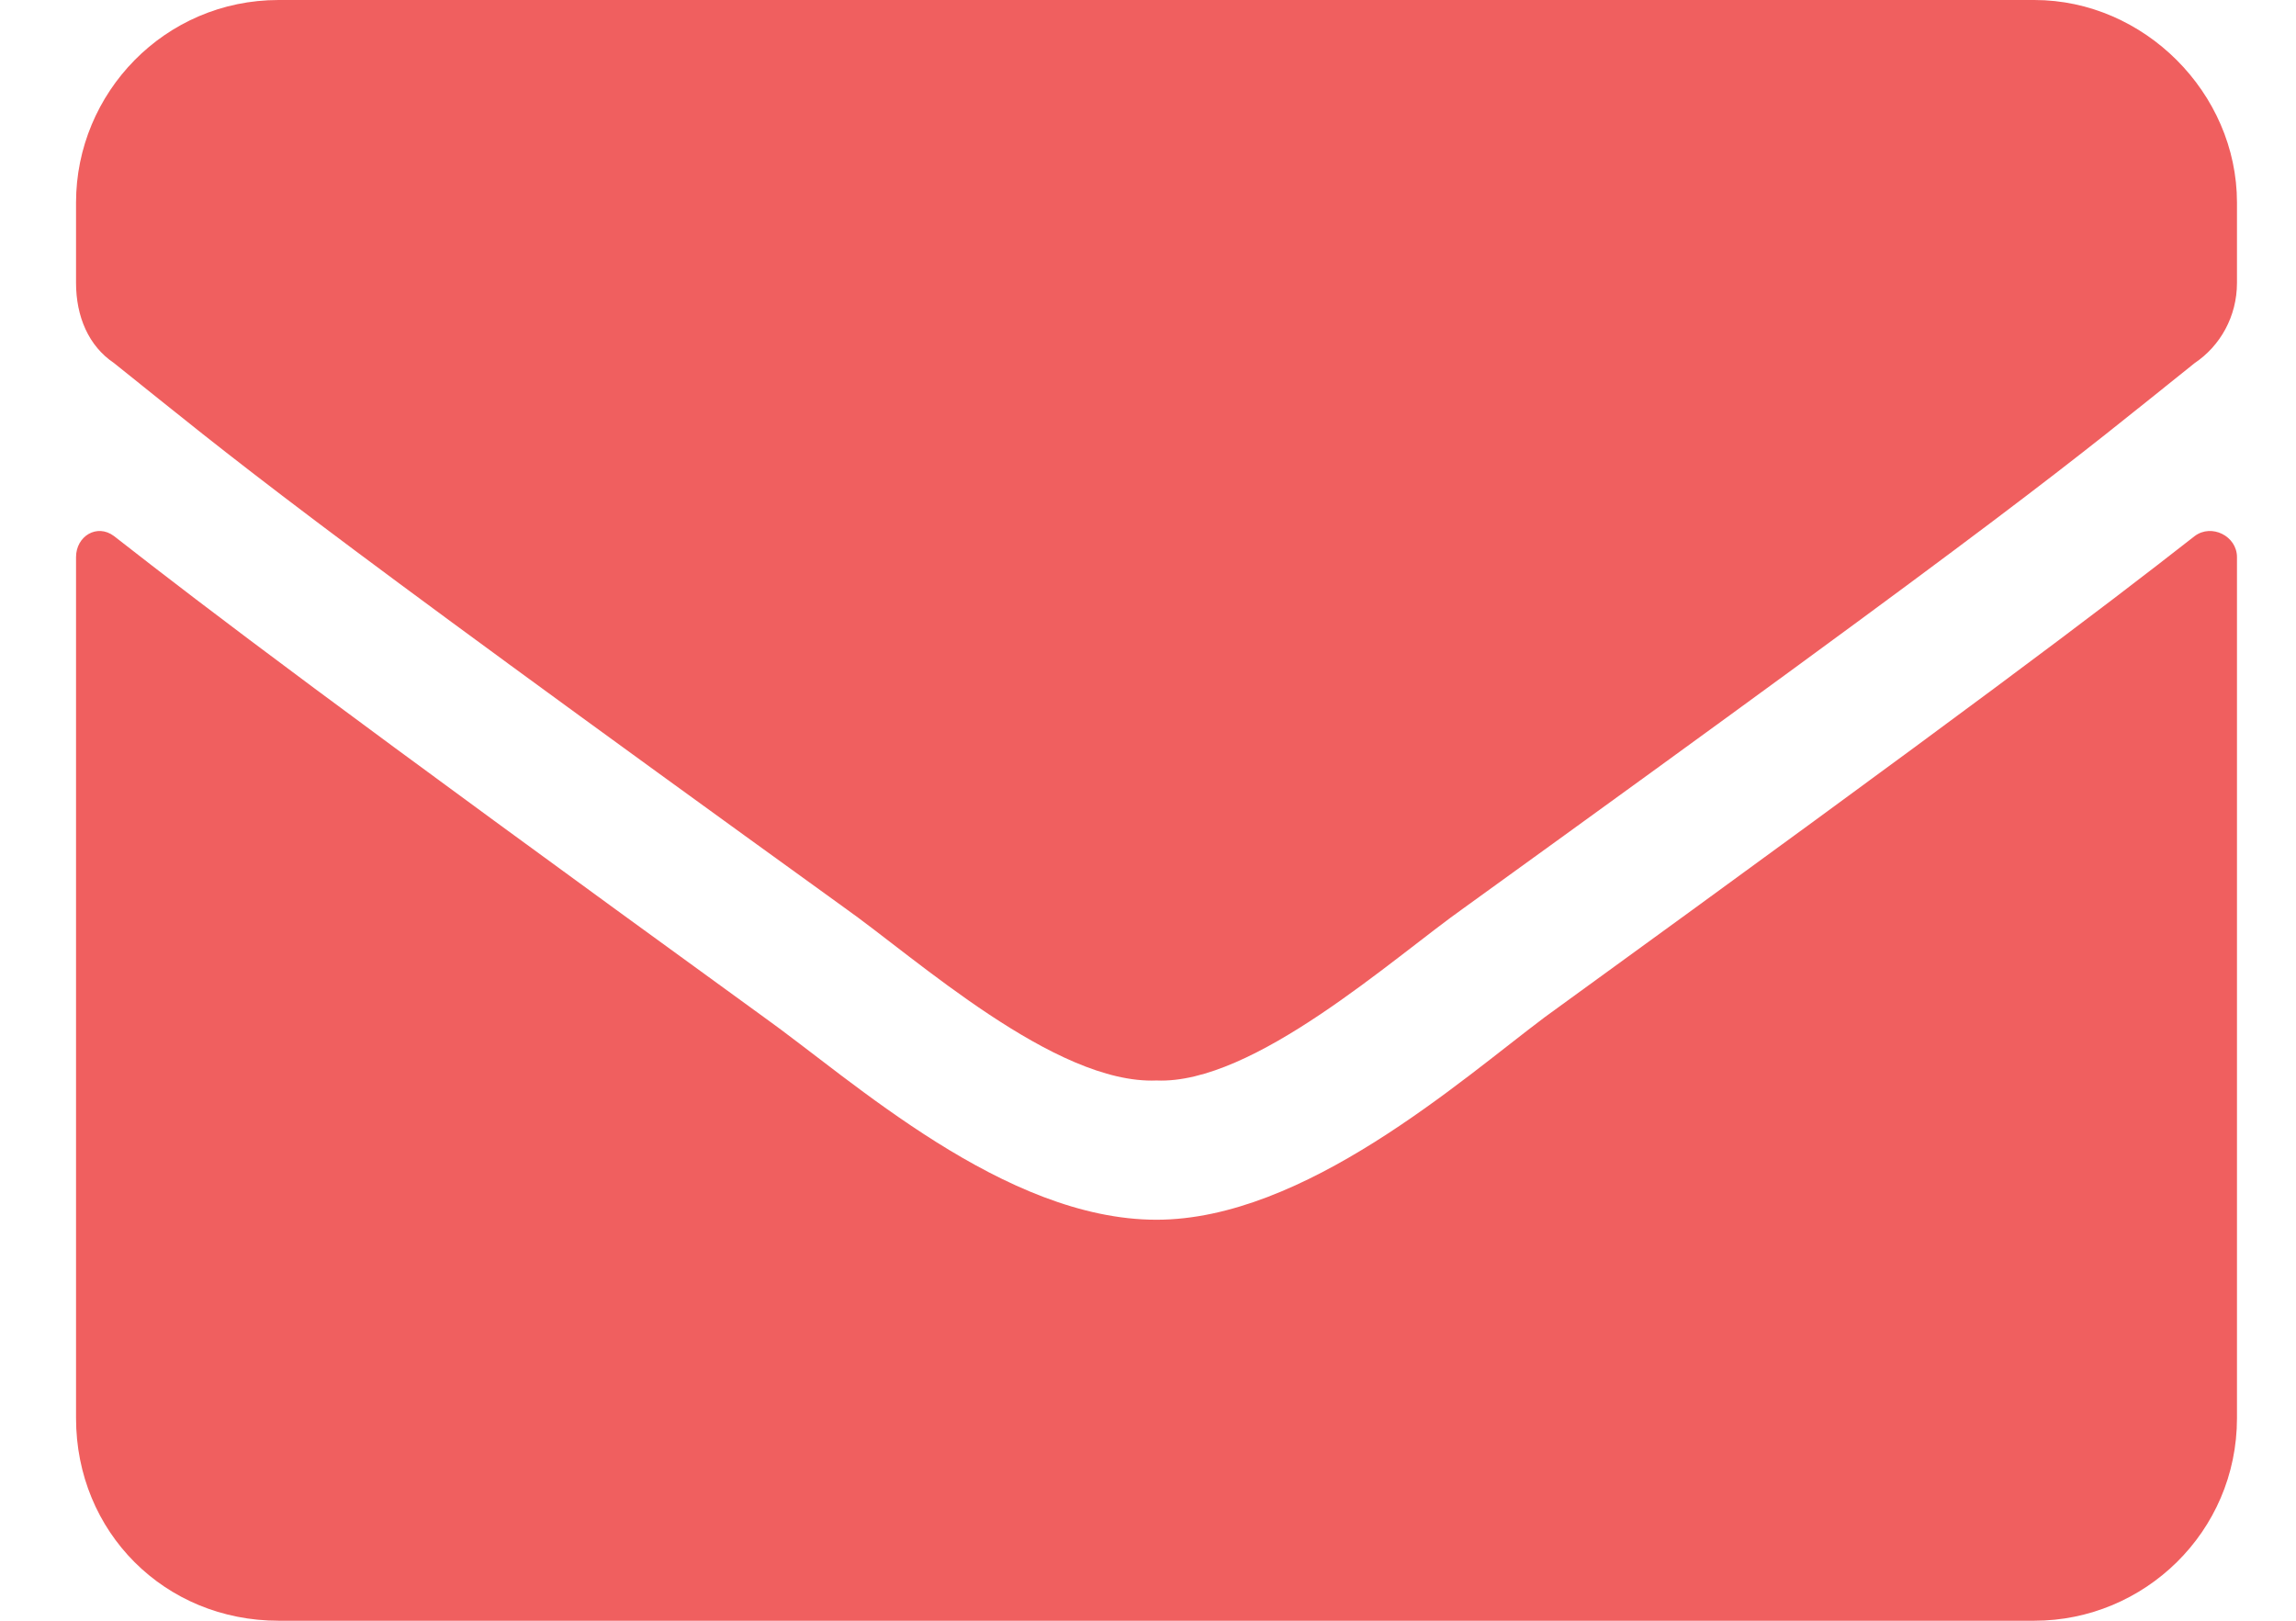 <svg width="17" height="12" viewBox="0 0 17 12" fill="none" xmlns="http://www.w3.org/2000/svg">
<path d="M16.25 3.969C16.375 3.875 16.563 3.969 16.563 4.125V10.5C16.563 11.344 15.875 12 15.063 12H2.063C1.219 12 0.563 11.344 0.563 10.5V4.125C0.563 3.969 0.719 3.875 0.844 3.969C1.563 4.531 2.469 5.219 5.656 7.531C6.313 8 7.438 9.031 8.563 9.031C9.656 9.031 10.813 8 11.438 7.531C14.625 5.219 15.531 4.531 16.25 3.969ZM8.563 8C7.813 8.031 6.781 7.094 6.25 6.719C2.094 3.719 1.781 3.438 0.844 2.688C0.656 2.562 0.563 2.344 0.563 2.094V1.5C0.563 0.688 1.219 0 2.063 0H15.063C15.875 0 16.563 0.688 16.563 1.5V2.094C16.563 2.344 16.438 2.562 16.25 2.688C15.313 3.438 15 3.719 10.844 6.719C10.313 7.094 9.281 8.031 8.563 8Z" fill="#F05F5F"/>
</svg>

